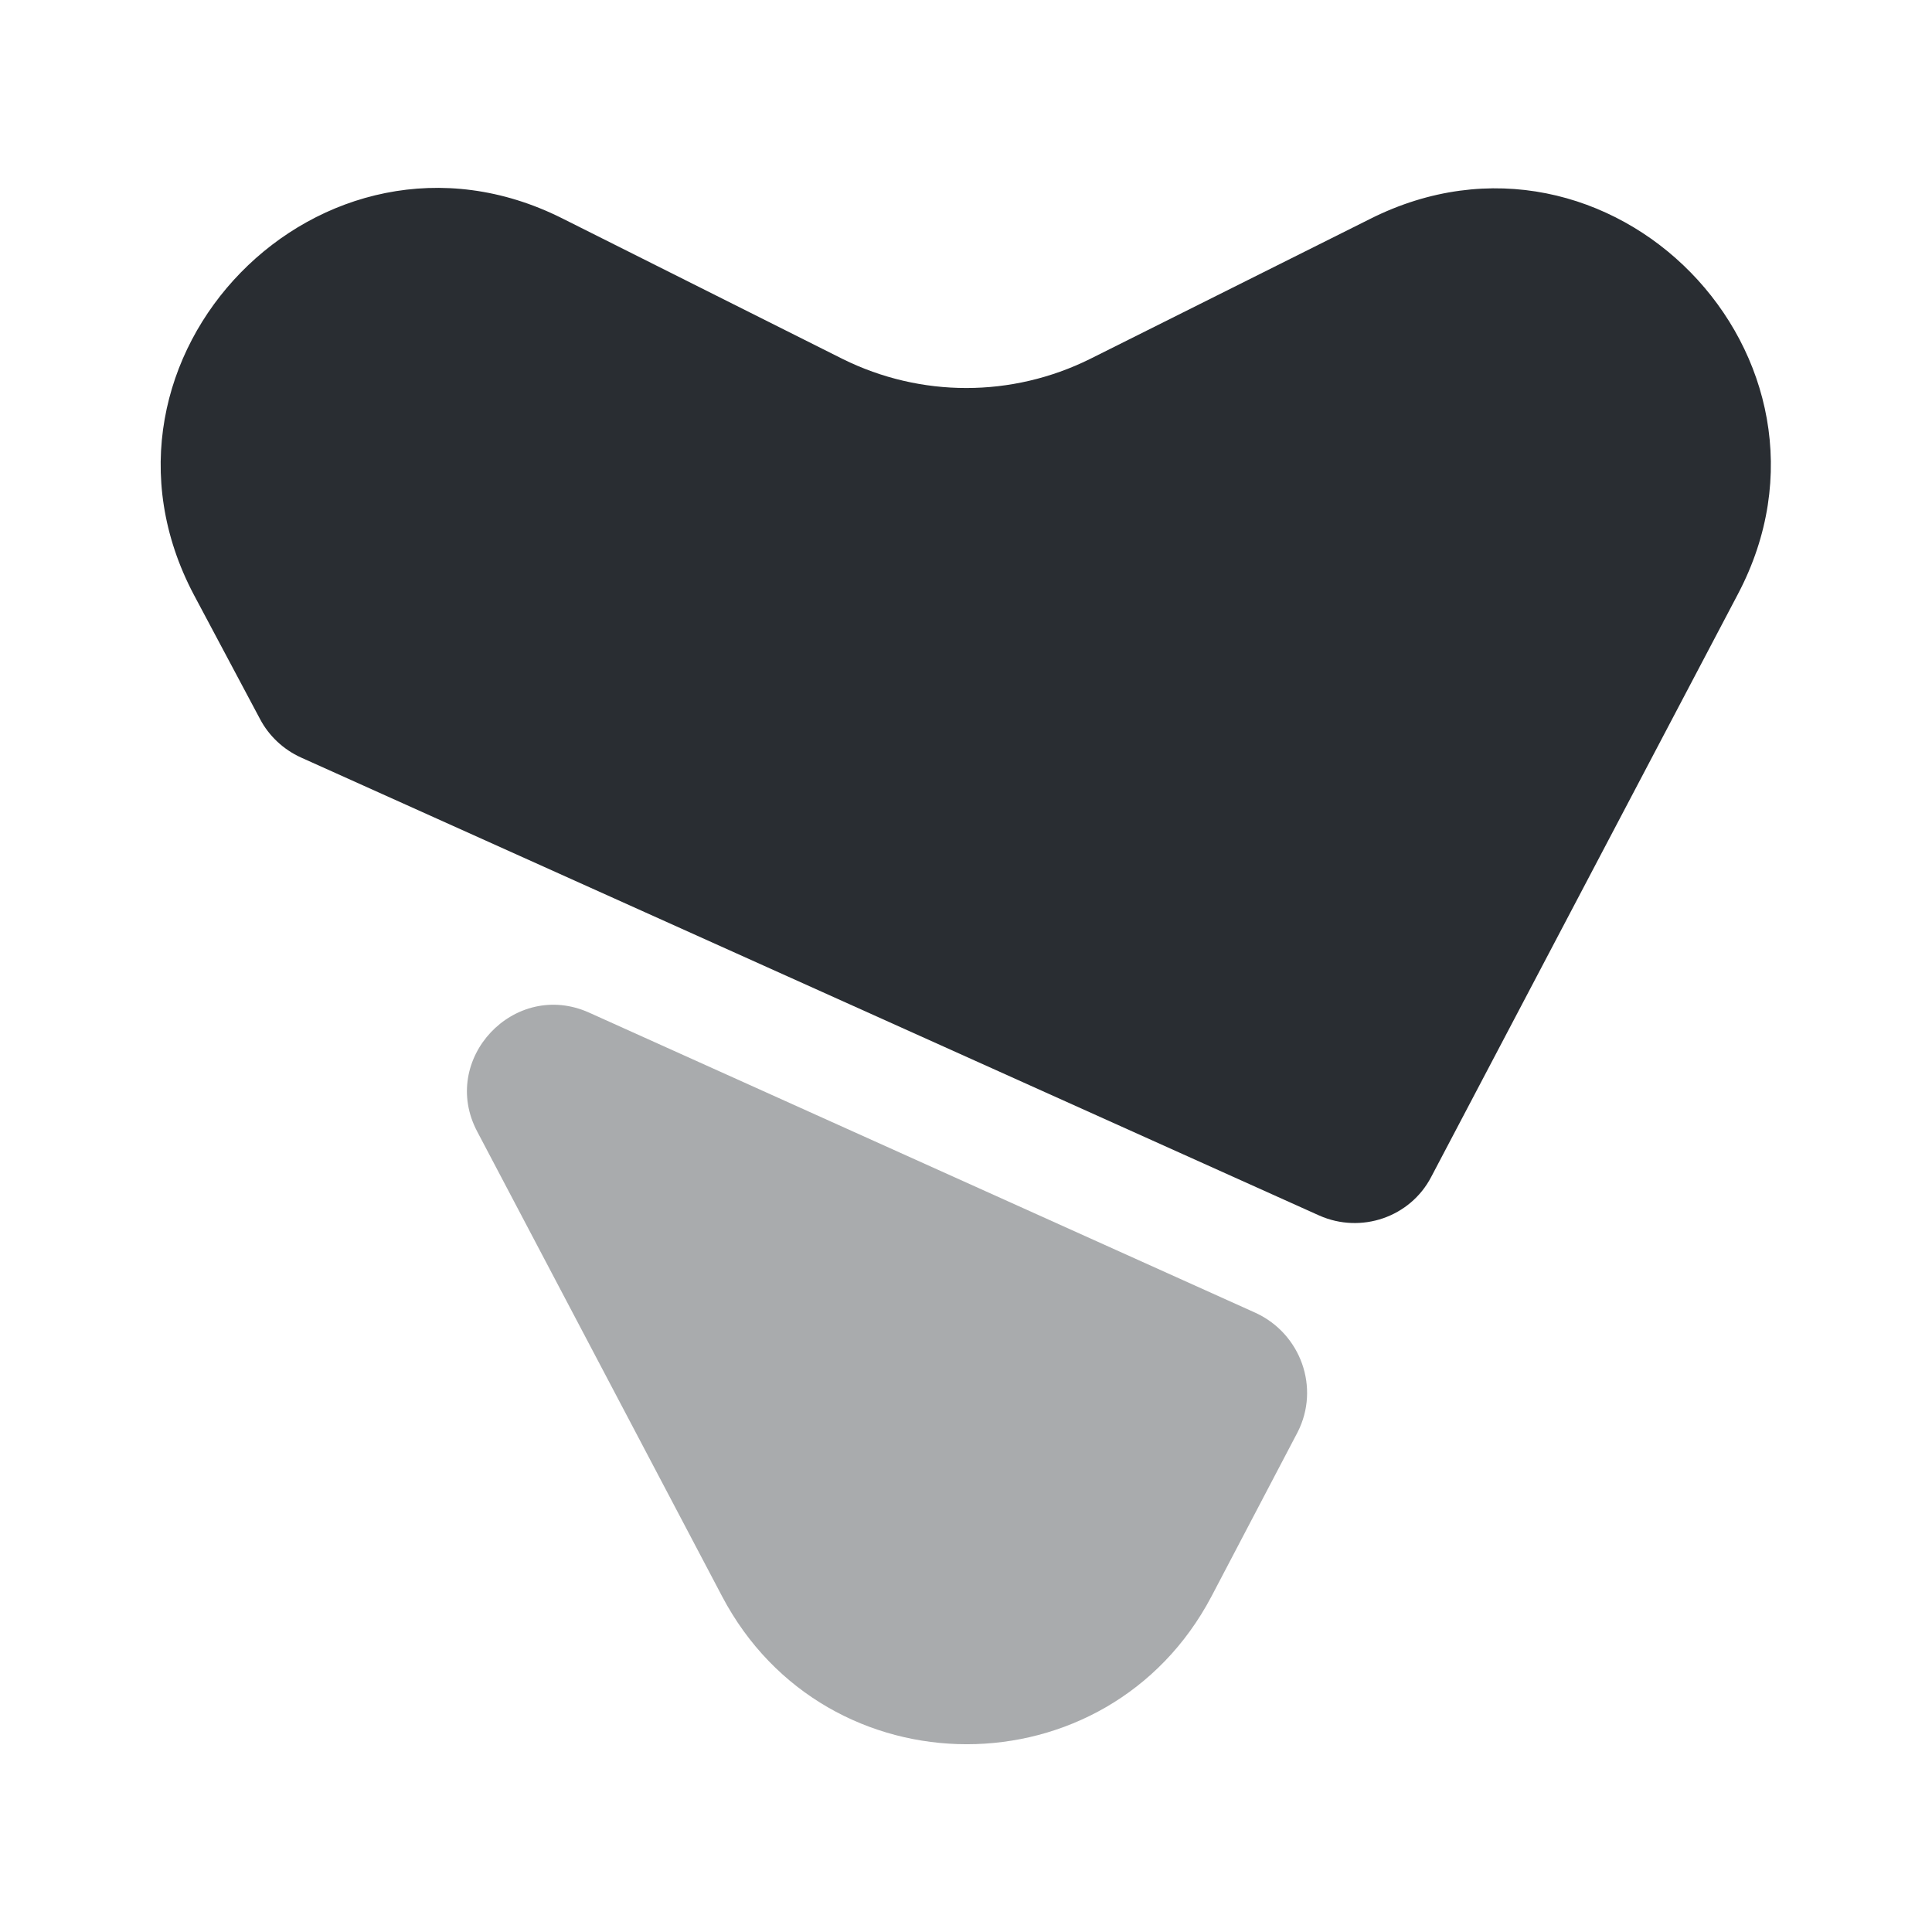 <svg width="24" height="24" viewBox="0 0 24 24" fill="none" xmlns="http://www.w3.org/2000/svg">
<path d="M17.019 2.72L13.539 4.46C12.569 4.94 11.439 4.94 10.469 4.46L6.979 2.71C3.999 1.22 0.849 4.44 2.409 7.39L3.229 8.93C3.339 9.14 3.519 9.31 3.739 9.41L16.389 15.1C16.909 15.33 17.519 15.12 17.779 14.62L21.589 7.38C23.139 4.44 19.999 1.22 17.019 2.72Z" fill="#292D32"/>
<path opacity="0.4" d="M15.6 16.31L7.32 12.58C6.39 12.16 5.45 13.16 5.93 14.06L8.97 19.83C10.26 22.28 13.76 22.28 15.05 19.83L16.12 17.79C16.4 17.24 16.16 16.57 15.6 16.31Z" fill="#292D32"/>
</svg>
